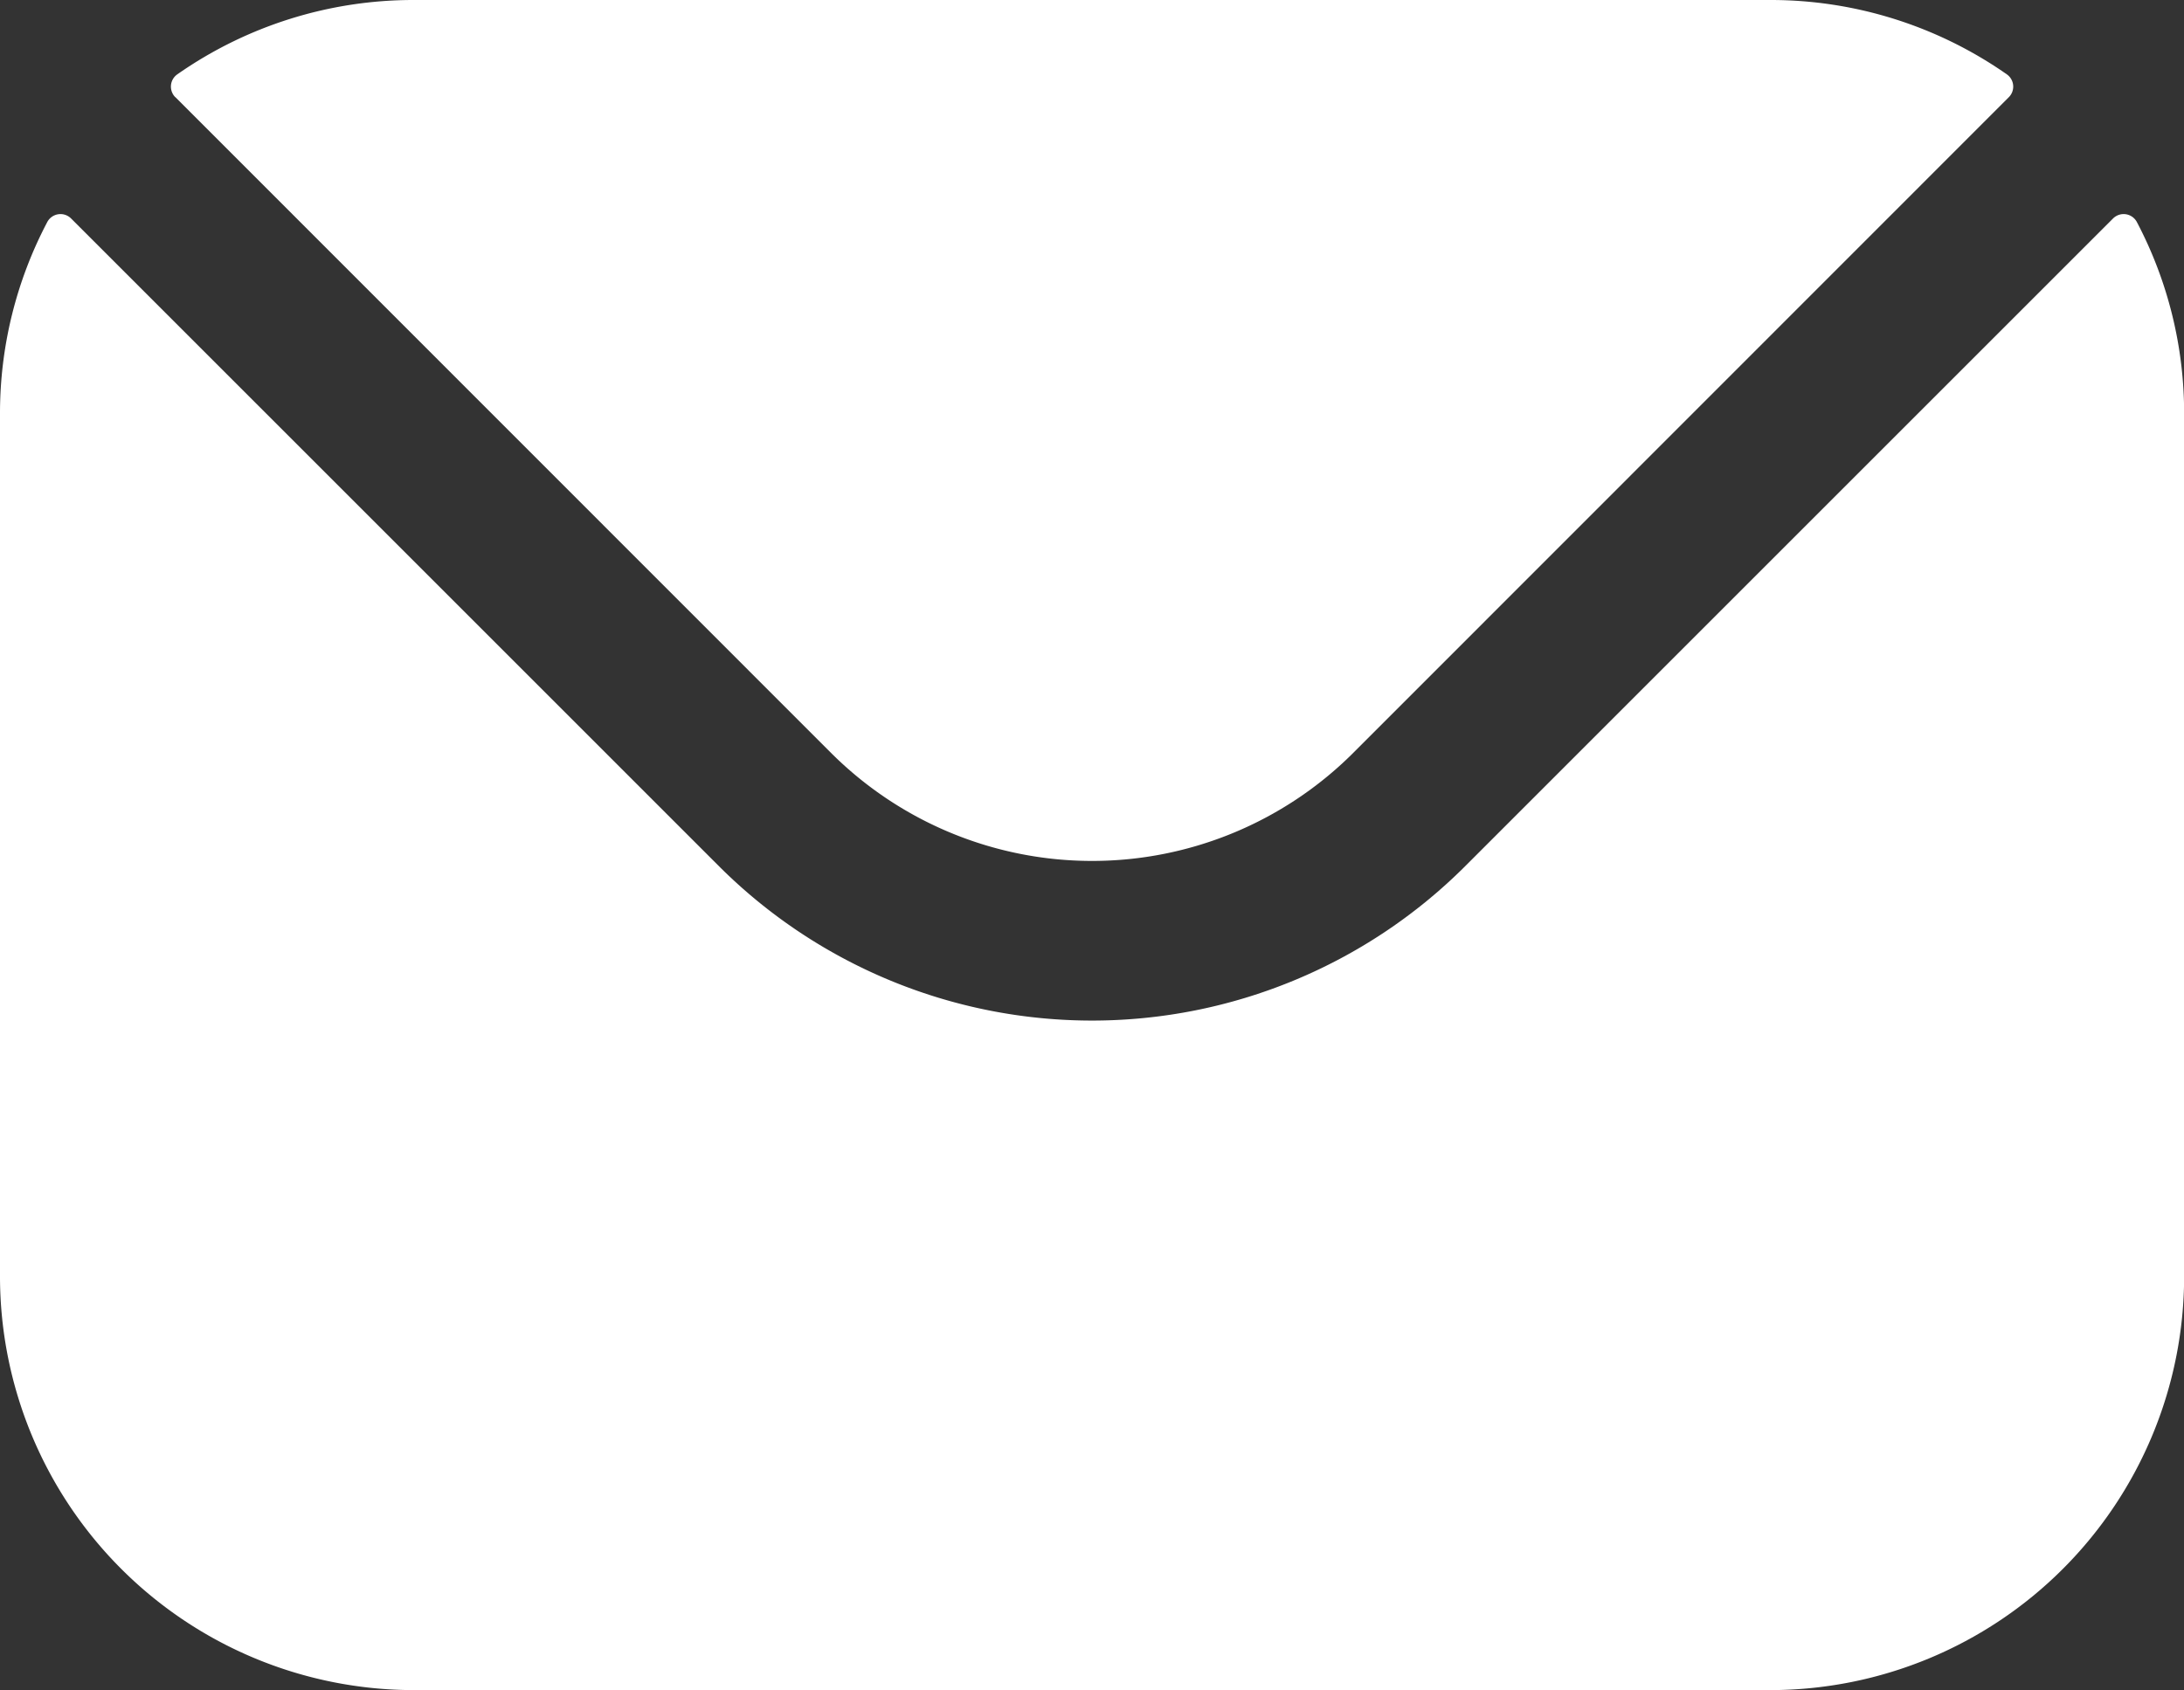 <svg xmlns="http://www.w3.org/2000/svg" width="16.782" height="12.99" viewBox="0 0 16.782 12.99">
  <rect x="0" y="0" width="16.782" height="12.99" fill="#333333" stroke="none"/>
  <path id="mail" d="M27.227,78.625l5.044,5.046a2.839,2.839,0,0,0,4,0l5.044-5.046a.115.115,0,0,0-.016-.176,3.164,3.164,0,0,0-1.815-.571H29.057a3.164,3.164,0,0,0-1.815.571.115.115,0,0,0-.016.176Zm-1.348,2.431a3.153,3.153,0,0,1,.363-1.471.115.115,0,0,1,.183-.028l4.98,4.98a4.057,4.057,0,0,0,5.731,0l4.98-4.98a.115.115,0,0,1,.183.028,3.154,3.154,0,0,1,.363,1.471V87.69a3.181,3.181,0,0,1-3.178,3.178H29.057a3.181,3.181,0,0,1-3.178-3.178Z" transform="translate(-25.879 -77.878)" fill="#fff" fill-rule="evenodd"/>
</svg>
